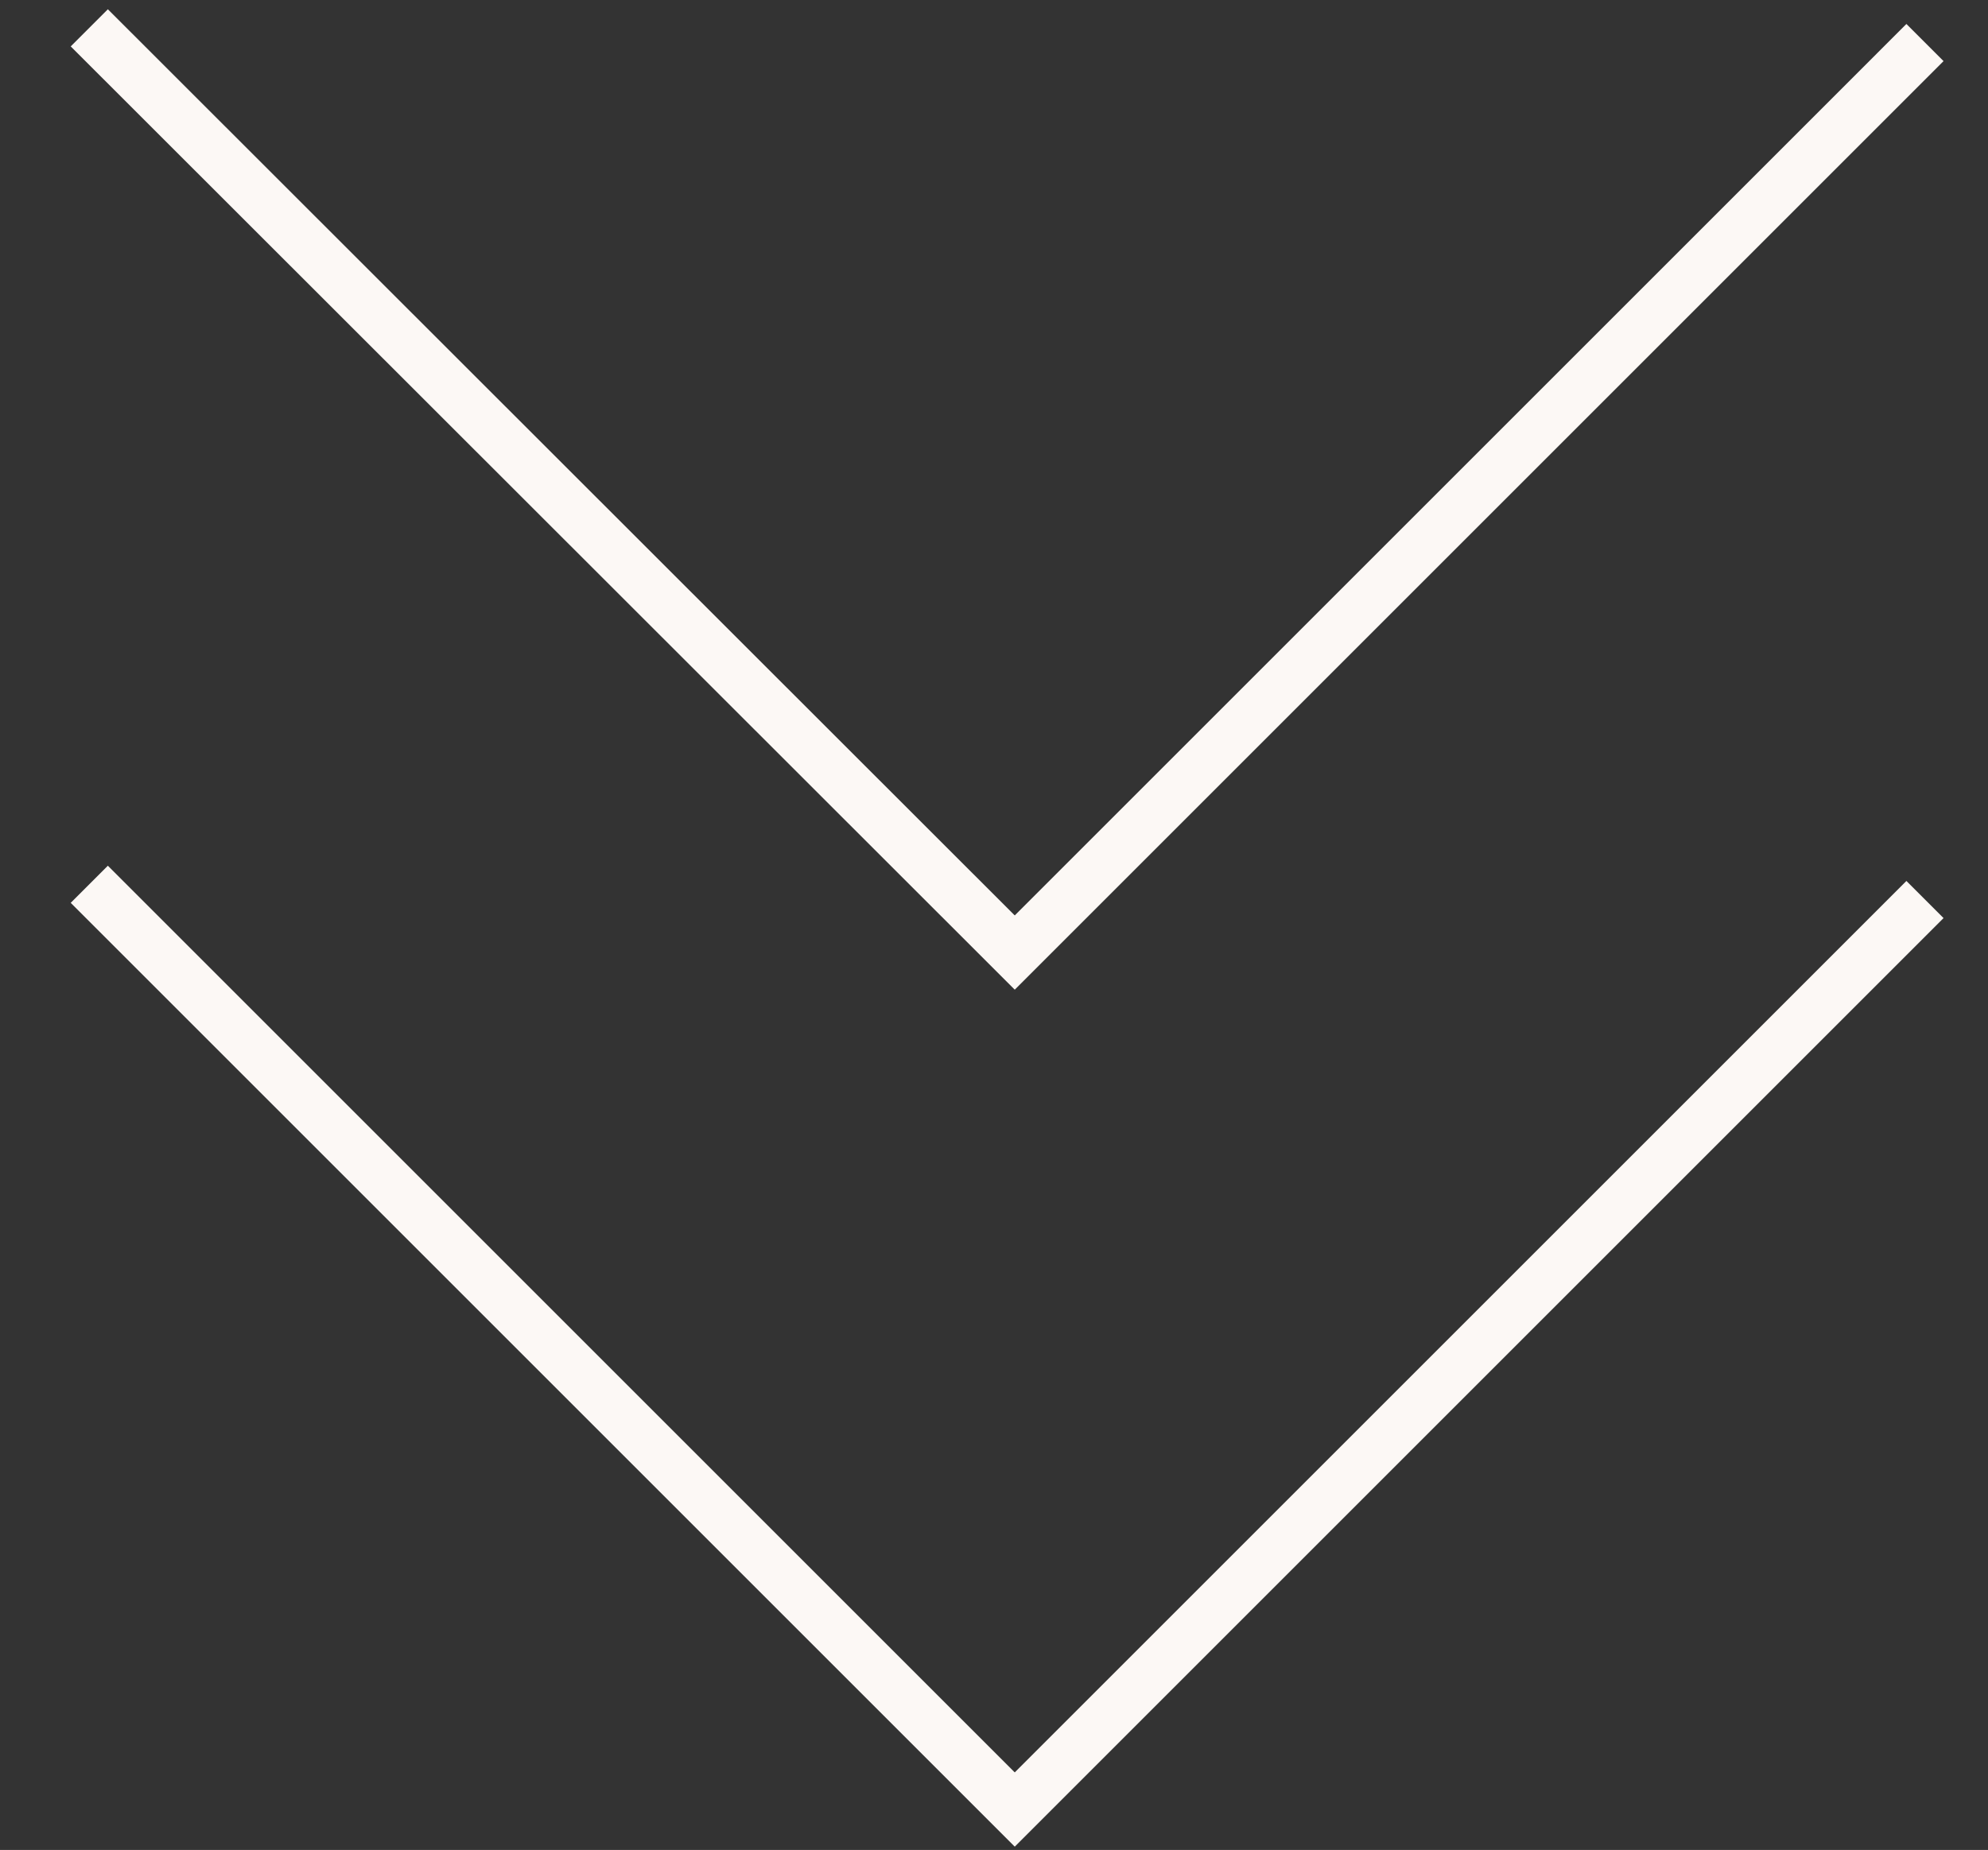 <svg id="Scroll_Arrow" data-name="Scroll Arrow" xmlns="http://www.w3.org/2000/svg" viewBox="0 0 37.85 35.23"><rect x="0" y="0" width="37.85" height="35.23" fill="#333333" stroke="none"/><defs><style>.cls-1{fill:none;stroke:#fcf8f5;stroke-miterlimit:10;}</style></defs><polyline class="cls-1" points="1.7 0.53 19.32 18.14 36.65 0.81"/><polyline class="cls-1" points="1.7 16.84 19.32 34.46 36.65 17.13"/></svg>
